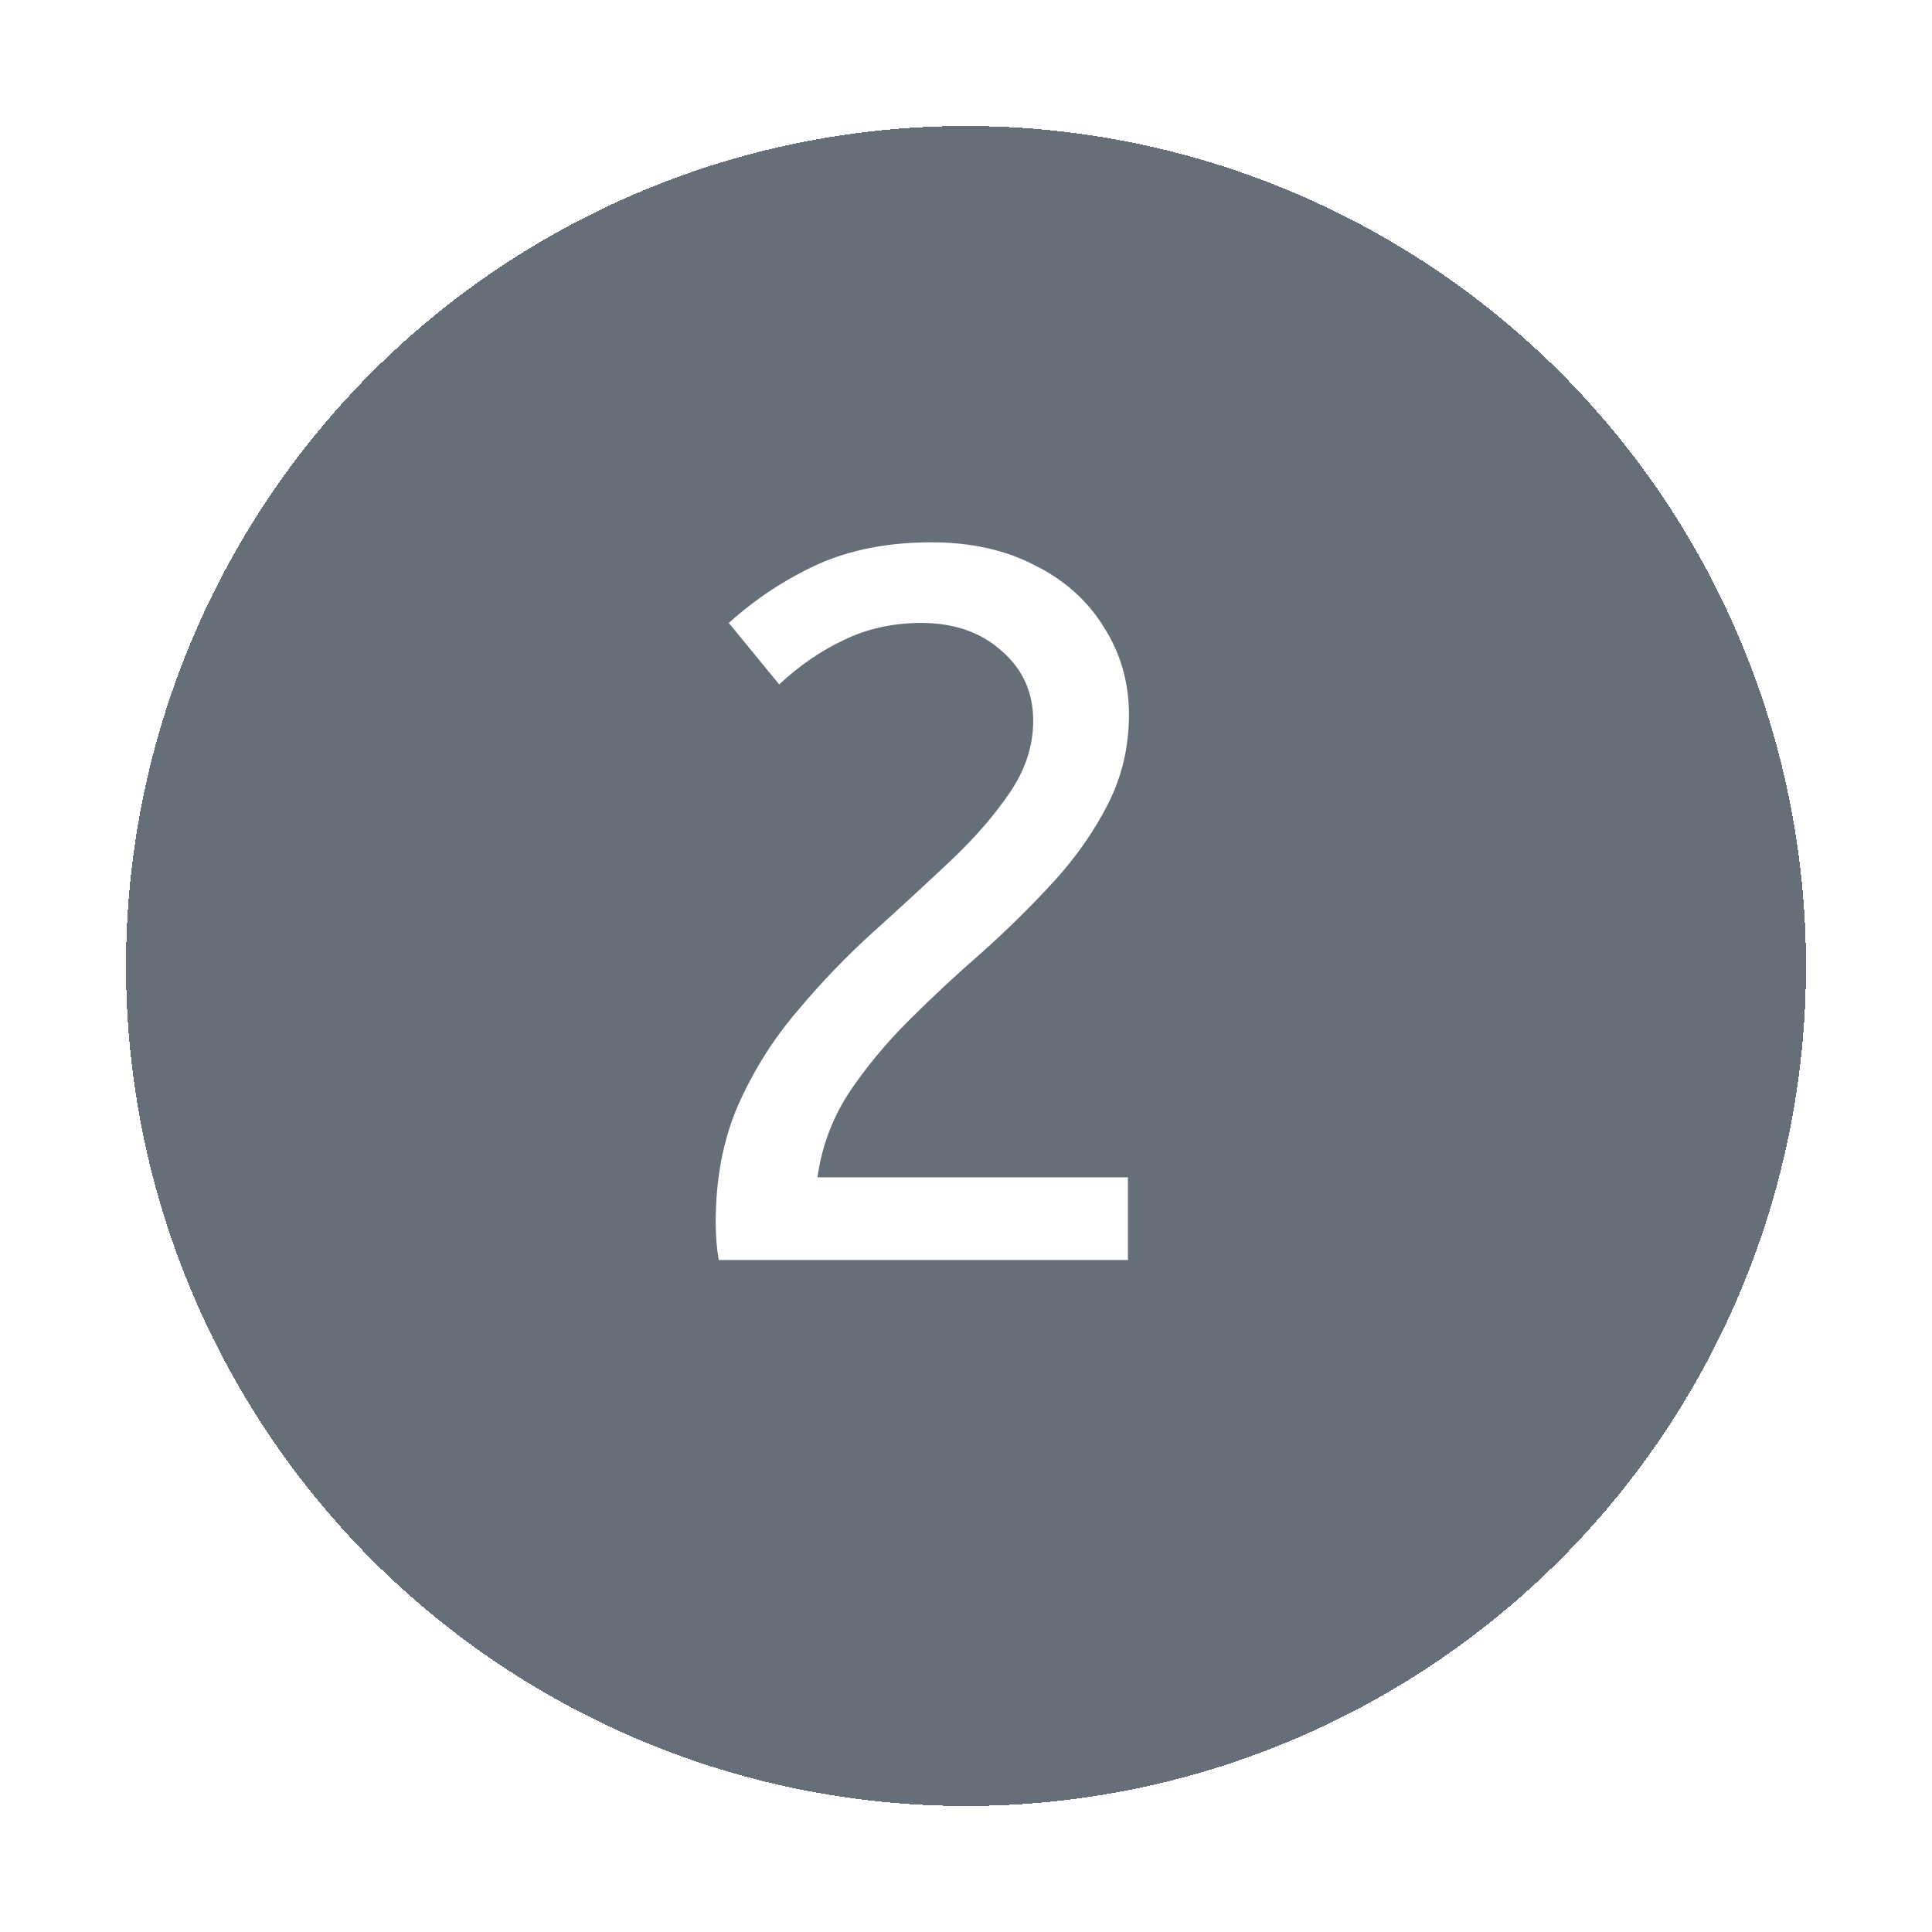 <svg width="46" height="46" viewBox="0 0 46 46" fill="none" xmlns="http://www.w3.org/2000/svg">
<g filter="url(#filter0_d_685_2610)">
<circle cx="22" cy="22" r="20" fill="#4B5563" fill-opacity="0.85" shape-rendering="crispEdges"/>
<circle cx="22" cy="22" r="20.5" stroke="white" shape-rendering="crispEdges"/>
</g>
<path d="M17.112 30C17.064 29.712 17.04 29.416 17.04 29.112C17.04 28.072 17.216 27.144 17.568 26.328C17.936 25.496 18.408 24.744 18.984 24.072C19.56 23.384 20.168 22.752 20.808 22.176C21.464 21.584 22.072 21.024 22.632 20.496C23.208 19.952 23.68 19.408 24.048 18.864C24.416 18.32 24.6 17.752 24.6 17.16C24.6 16.488 24.352 15.936 23.856 15.504C23.36 15.056 22.72 14.832 21.936 14.832C21.264 14.832 20.648 14.968 20.088 15.24C19.544 15.496 19.032 15.848 18.552 16.296L17.352 14.832C17.992 14.256 18.696 13.792 19.464 13.44C20.248 13.088 21.152 12.912 22.176 12.912C23.12 12.912 23.944 13.096 24.648 13.464C25.352 13.816 25.896 14.304 26.28 14.928C26.68 15.552 26.88 16.248 26.88 17.016C26.88 17.784 26.712 18.496 26.376 19.152C26.04 19.808 25.608 20.424 25.08 21C24.552 21.576 23.984 22.136 23.376 22.68C22.768 23.208 22.184 23.752 21.624 24.312C21.064 24.872 20.584 25.456 20.184 26.064C19.8 26.672 19.56 27.328 19.464 28.032H26.856V30H17.112Z" fill="white"/>
<defs>
<filter id="filter0_d_685_2610" x="0" y="0" width="46" height="46" filterUnits="userSpaceOnUse" color-interpolation-filters="sRGB">
<feFlood flood-opacity="0" result="BackgroundImageFix"/>
<feColorMatrix in="SourceAlpha" type="matrix" values="0 0 0 0 0 0 0 0 0 0 0 0 0 0 0 0 0 0 127 0" result="hardAlpha"/>
<feOffset dx="1" dy="1"/>
<feGaussianBlur stdDeviation="1"/>
<feComposite in2="hardAlpha" operator="out"/>
<feColorMatrix type="matrix" values="0 0 0 0 0 0 0 0 0 0 0 0 0 0 0 0 0 0 0.25 0"/>
<feBlend mode="normal" in2="BackgroundImageFix" result="effect1_dropShadow_685_2610"/>
<feBlend mode="normal" in="SourceGraphic" in2="effect1_dropShadow_685_2610" result="shape"/>
</filter>
</defs>
</svg>
